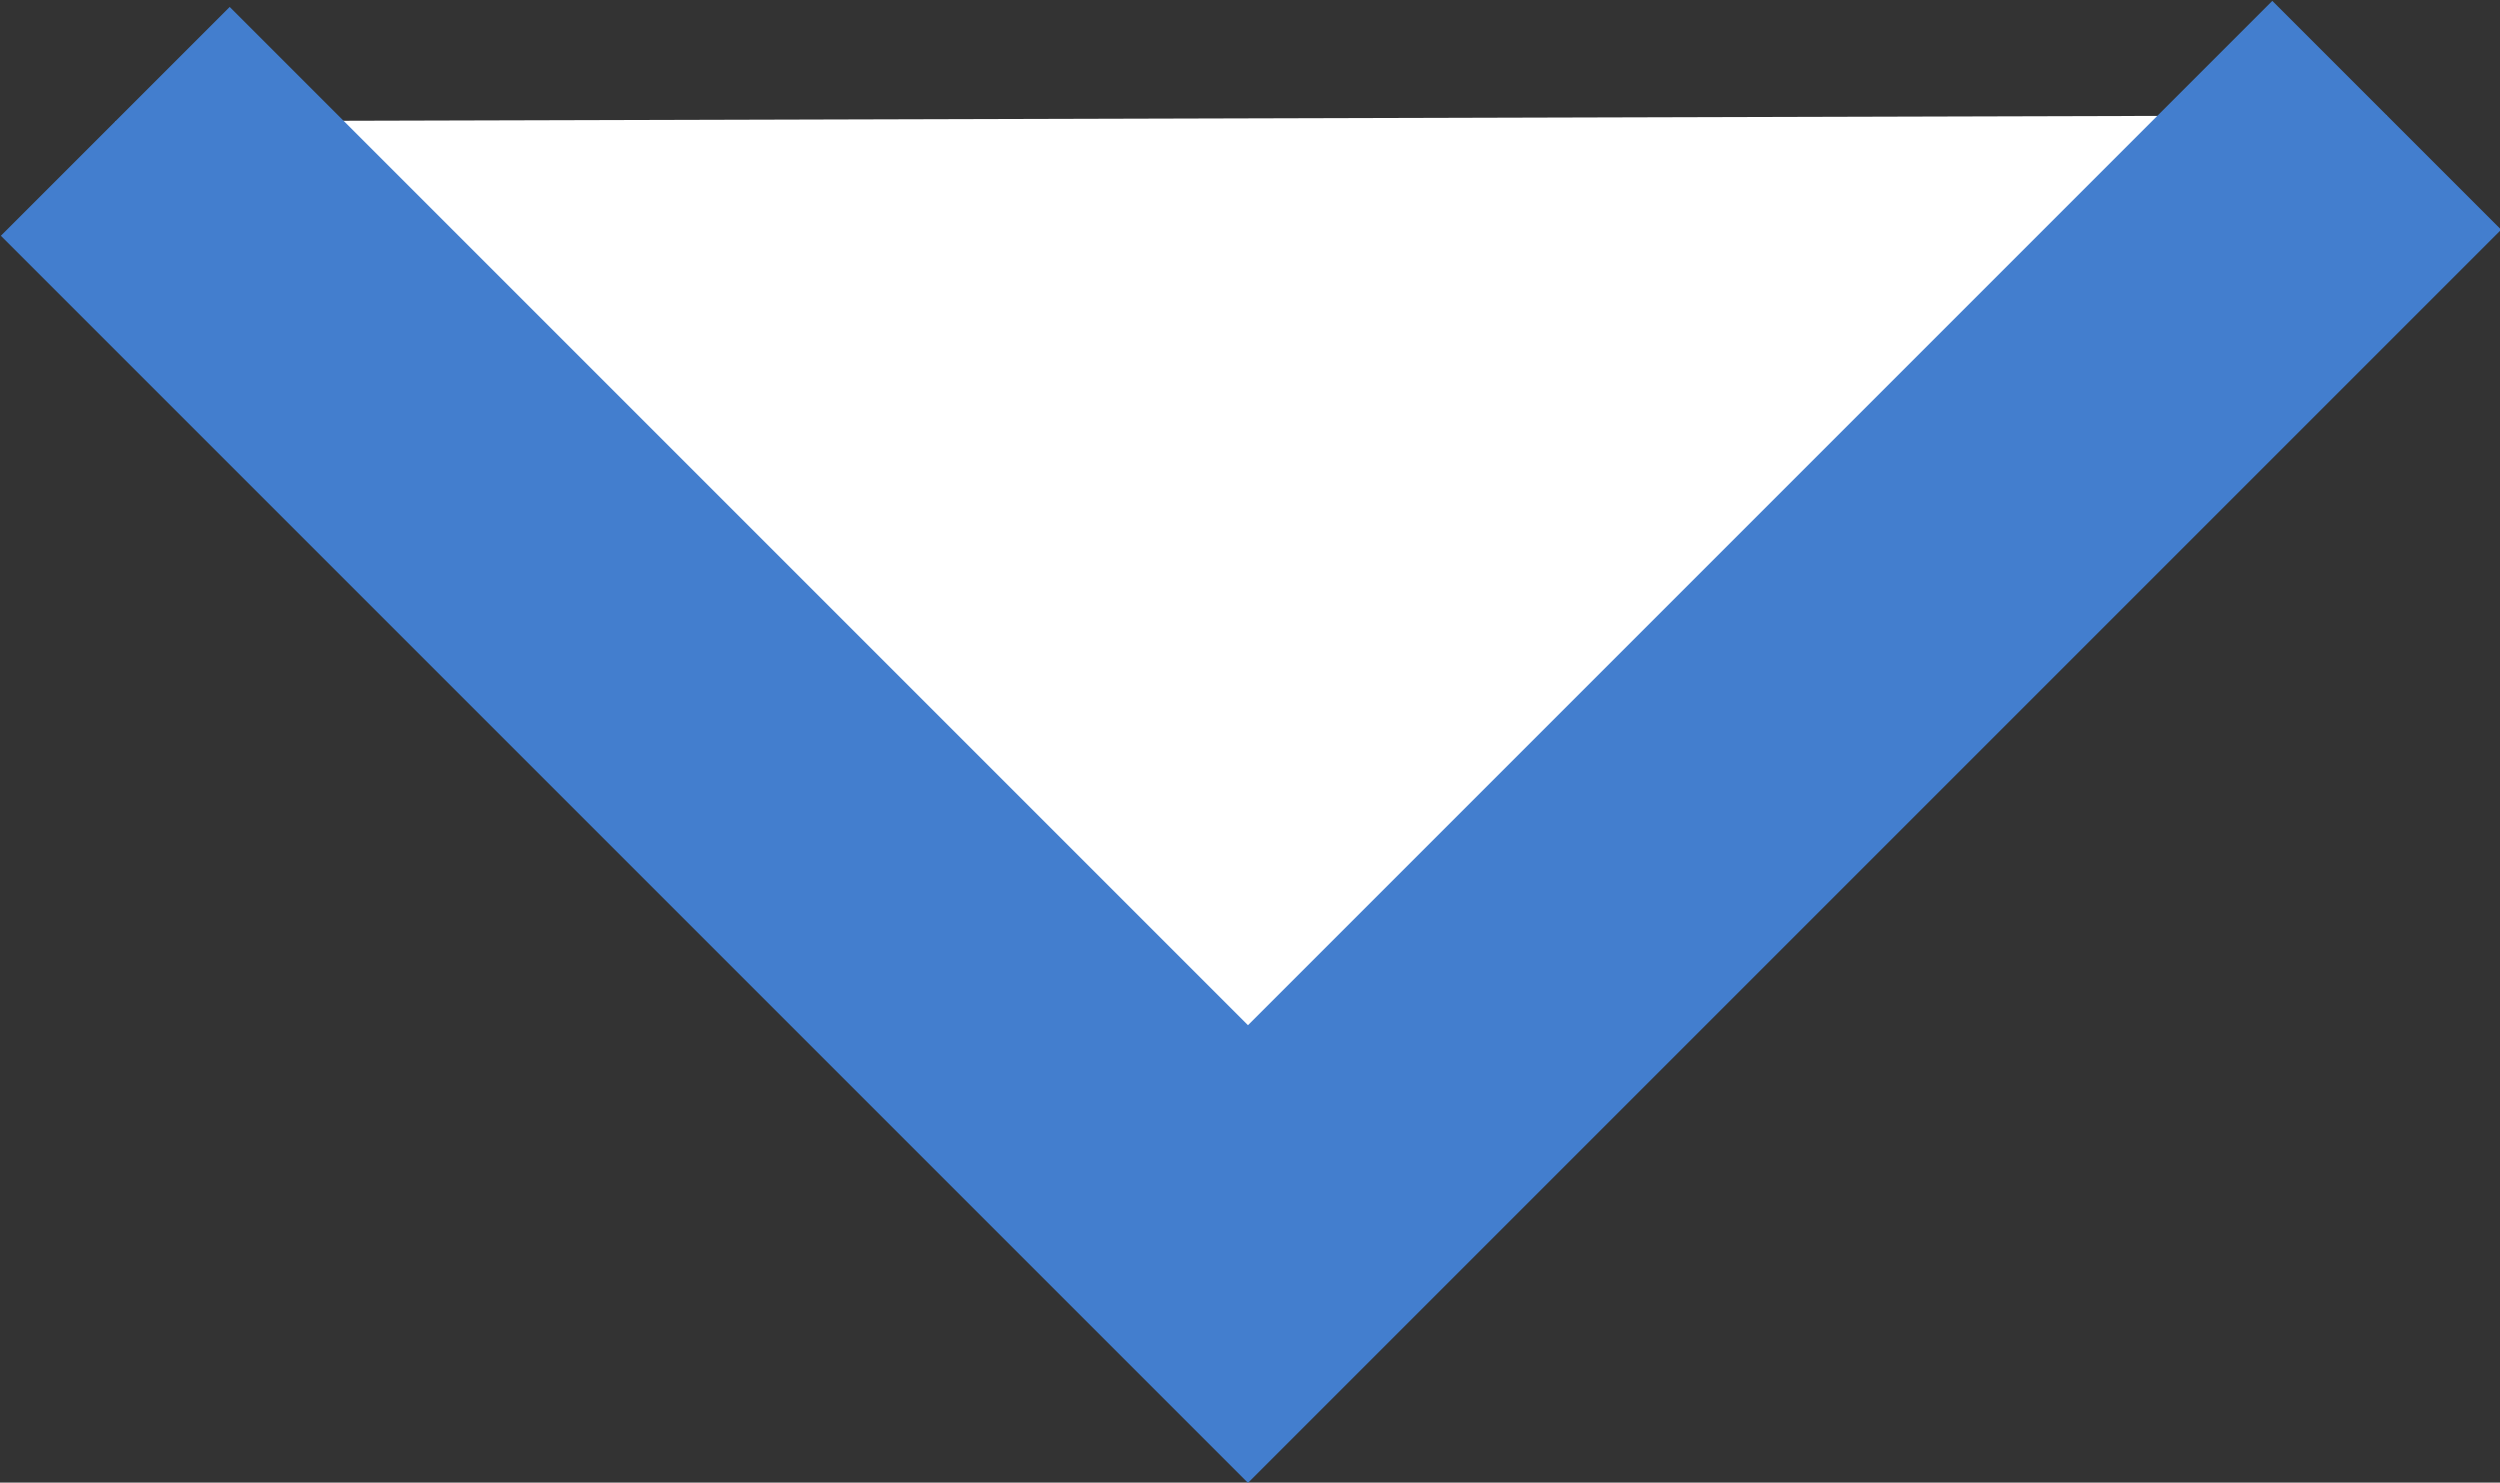 <?xml version="1.0" encoding="utf-8"?>
<!-- Generator: Adobe Illustrator 18.1.1, SVG Export Plug-In . SVG Version: 6.00 Build 0)  -->
<svg version="1.1" id="Layer_1" xmlns="http://www.w3.org/2000/svg" xmlns:xlink="http://www.w3.org/1999/xlink" x="0px" y="0px"
	 viewBox="0 0 123.6 73.3" enable-background="new 0 0 123.6 73.3" xml:space="preserve">
<rect x="0" y="0" width="123.6" height="73.3" fill="#333333" stroke="none"/>
<polyline fill="#FFFFFF" stroke="#437ECE" stroke-width="16" stroke-miterlimit="10" points="5.7,6 61.7,62 118,5.7 "/>
</svg>
